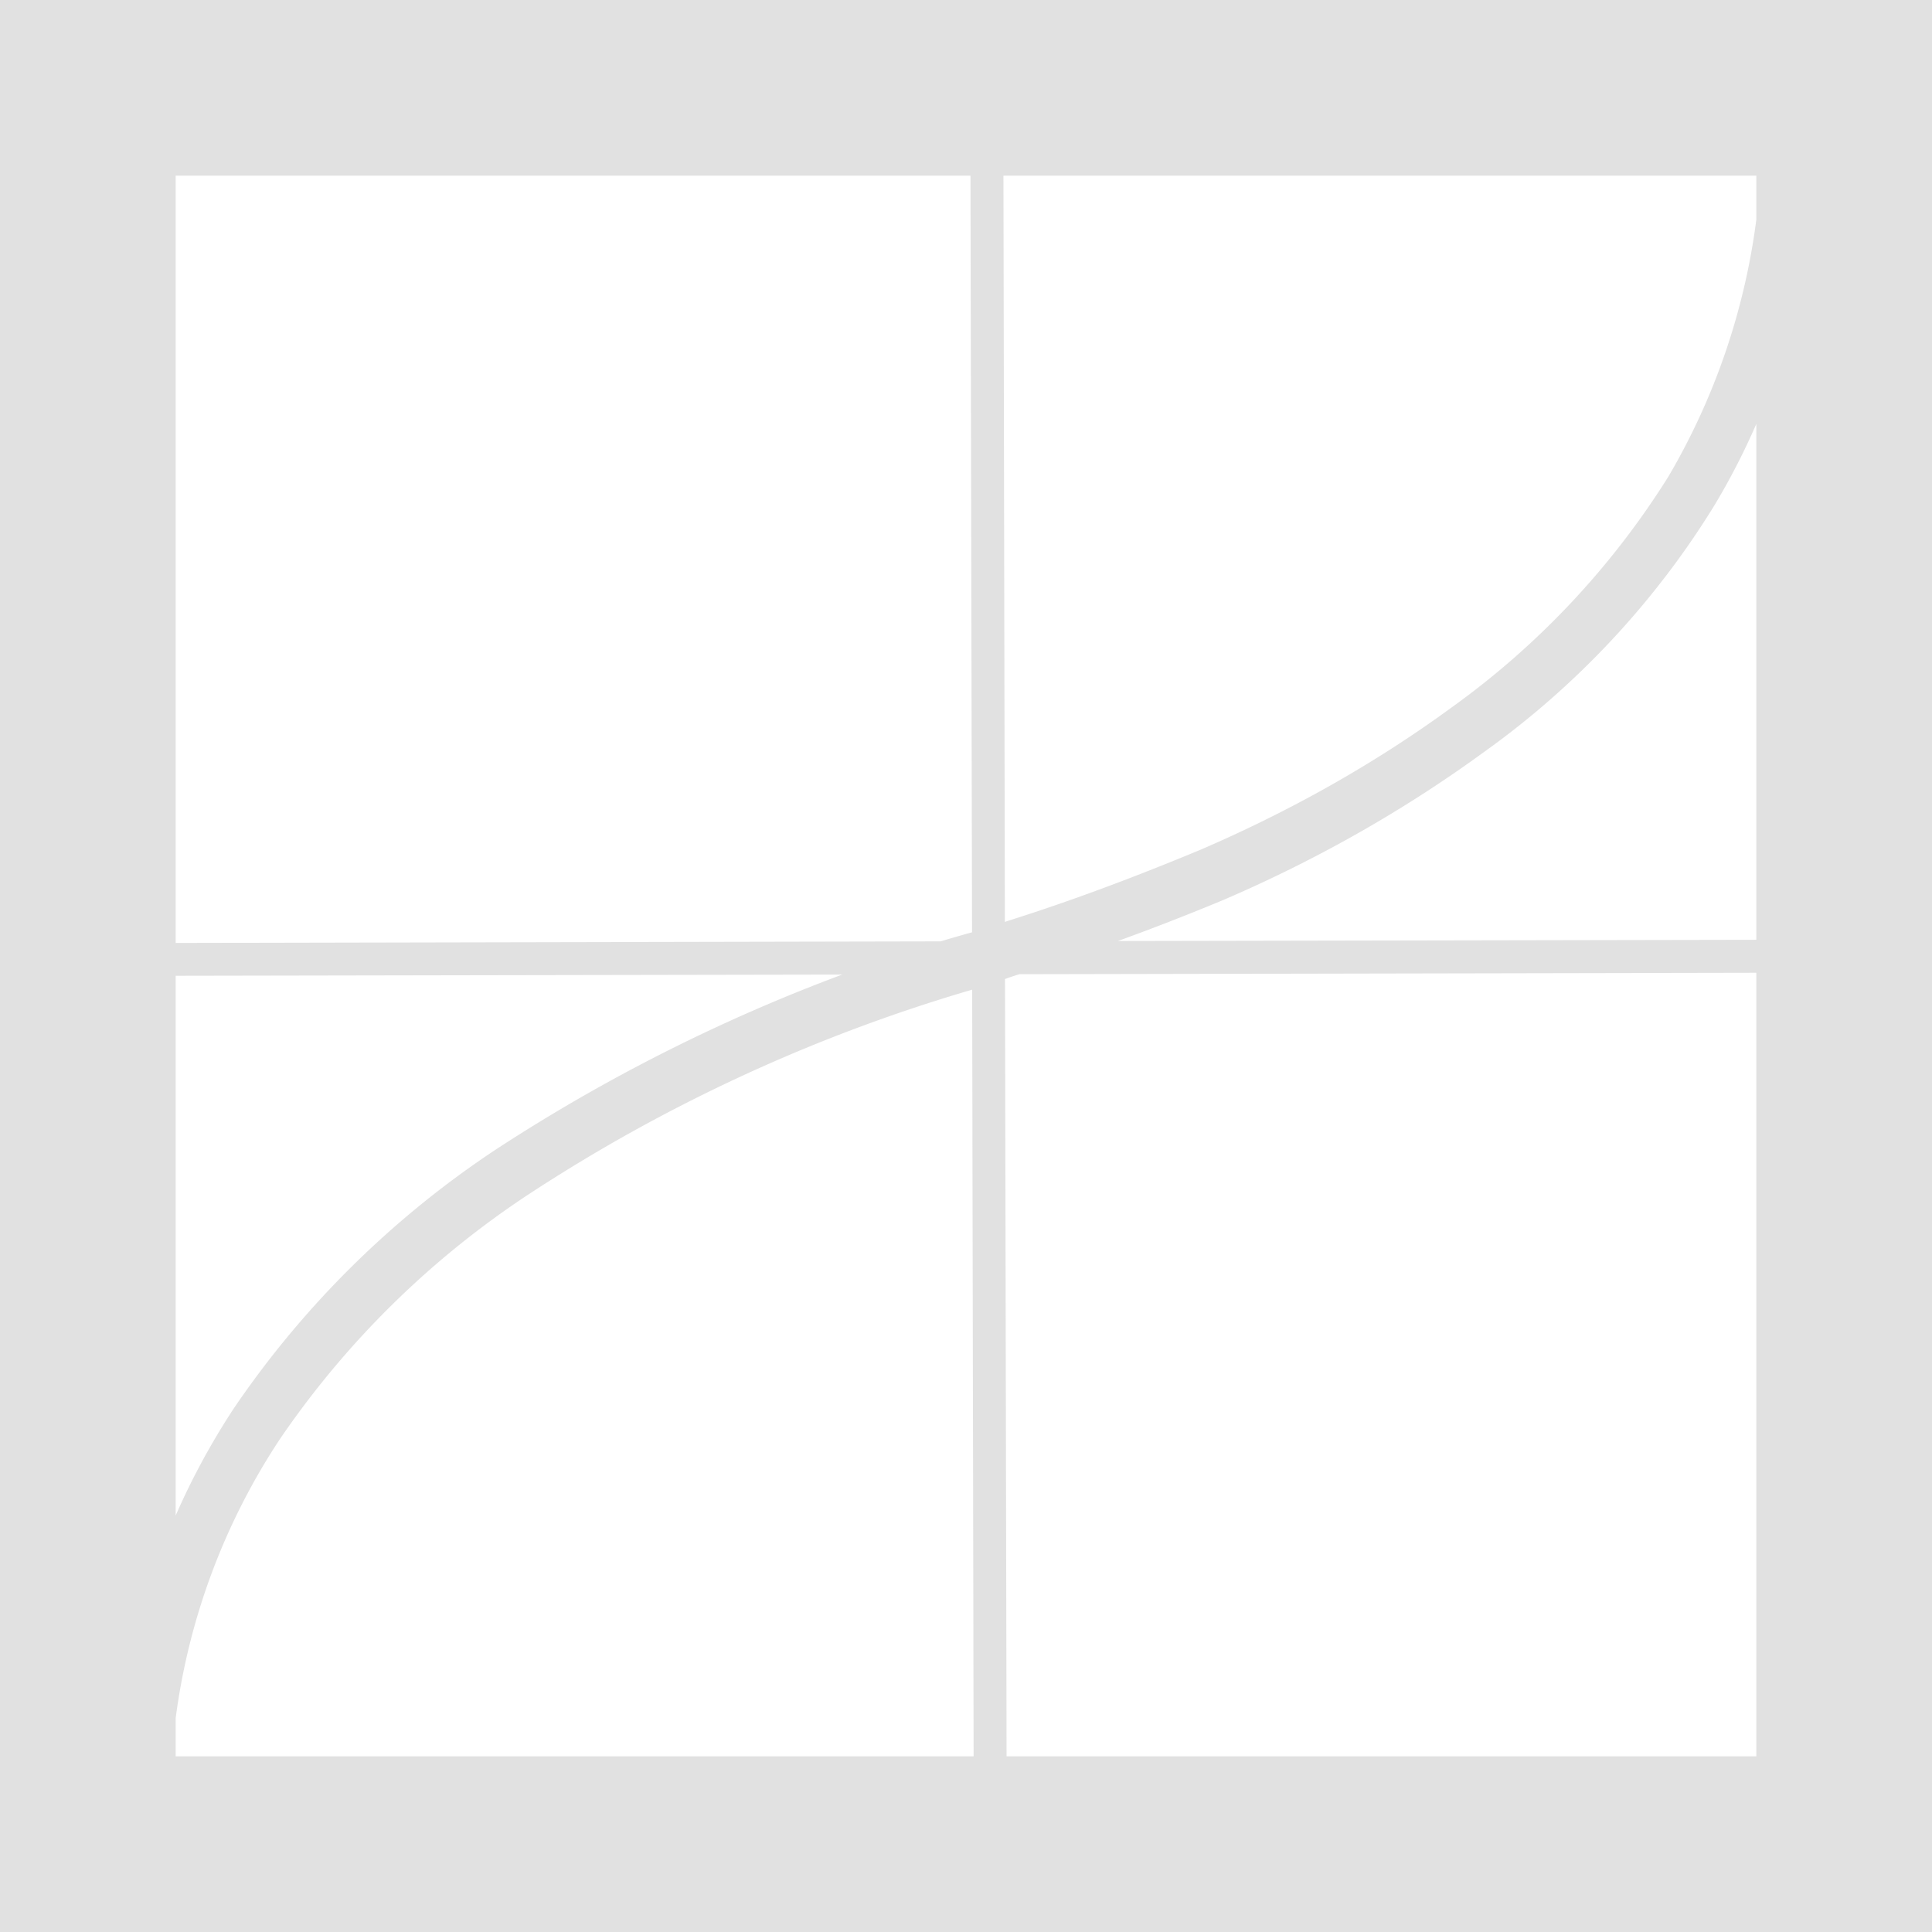 <svg xmlns="http://www.w3.org/2000/svg" style="isolation:isolate" width="16" height="16" version="1.1" id="svg38352"><defs id="defs38348"><style id="current-color-scheme" type="text/css"/></defs><path fill-rule="evenodd" d="M1.455 7.809V1.455h6.582l.013 6.266c-.087.024-.174.049-.26.075l-6.335.013zm0 .272v4.47c.134-.308.296-.605.481-.887a7.883 7.883 0 0 1 2.173-2.146 14.514 14.514 0 0 1 2.866-1.447l-5.52.01zm13.09-.025v6.489H8.336l-.013-6.437c.04-.015.08-.028.119-.04l6.103-.012zm0-.273V3.511c-.1.23-.215.454-.345.671-.491.8-1.145 1.5-1.909 2.045-.673.491-1.4.9-2.164 1.228-.289.12-.579.233-.869.338l5.287-.01zM8.31 1.455h6.235v.365a5.624 5.624 0 0 1-.727 2.125 6.782 6.782 0 0 1-1.791 1.91c-.645.472-1.345.863-2.082 1.181-.527.219-1.054.419-1.6.591l-.023.008-.012-6.18zm-.247 13.09H1.455v-.317a5.475 5.475 0 0 1 .863-2.31A7.457 7.457 0 0 1 4.364 9.9a13.717 13.717 0 0 1 3.687-1.704l.012 6.349zM0 0h16v16H0V0z" fill="currentColor" color="#e1e1e1" id="path38350"/></svg>